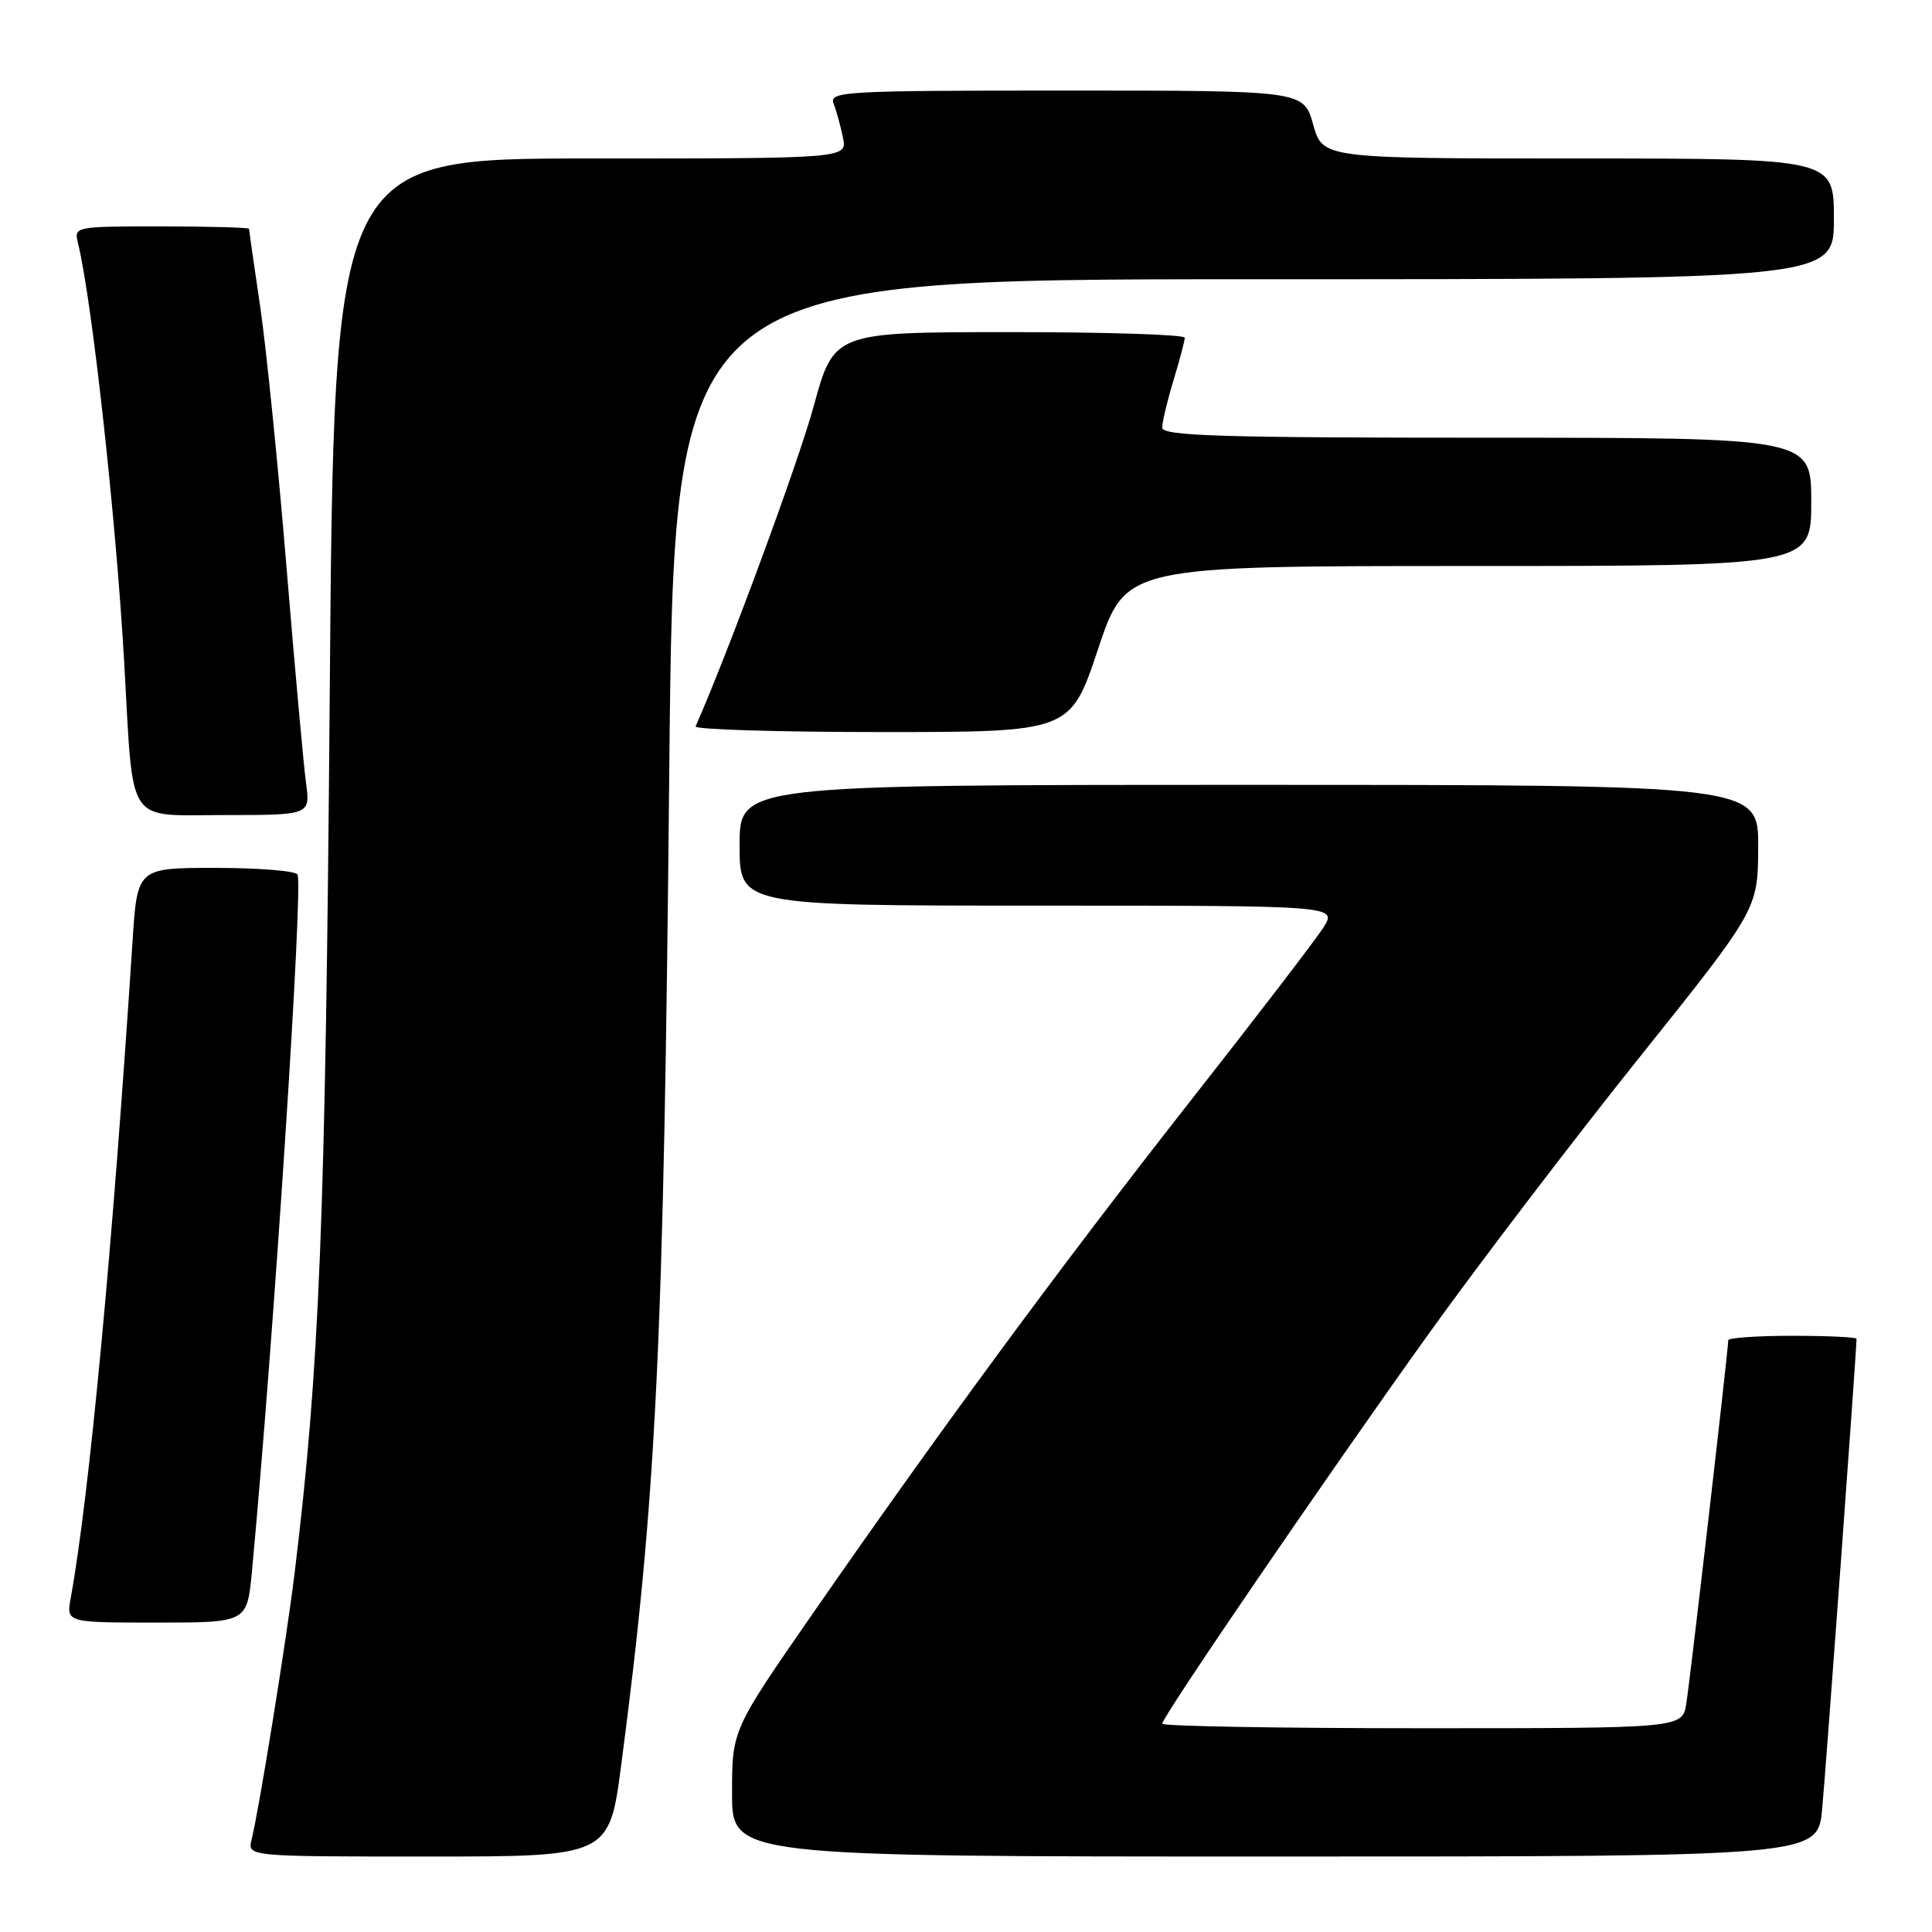 <?xml version="1.0" encoding="UTF-8" standalone="no"?>
<!DOCTYPE svg PUBLIC "-//W3C//DTD SVG 1.1//EN" "http://www.w3.org/Graphics/SVG/1.1/DTD/svg11.dtd" >
<svg xmlns="http://www.w3.org/2000/svg" xmlns:xlink="http://www.w3.org/1999/xlink" version="1.1" viewBox="0 0 256 256">
 <g >
 <path fill="currentColor"
d=" M 82.33 233.75 C 86.99 198.20 87.95 178.35 88.68 102.25 C 89.31 37.00 89.31 37.00 166.15 37.00 C 243.00 37.00 243.00 37.00 243.00 29.00 C 243.00 21.00 243.00 21.00 209.13 21.00 C 175.26 21.00 175.26 21.00 174.00 16.50 C 172.74 12.00 172.74 12.00 141.26 12.00 C 111.69 12.00 109.83 12.11 110.46 13.75 C 110.84 14.71 111.39 16.74 111.70 18.25 C 112.25 21.00 112.25 21.00 78.25 21.00 C 44.25 21.00 44.25 21.00 43.69 92.25 C 43.13 161.72 42.34 181.44 39.03 208.50 C 37.91 217.58 34.36 239.59 33.34 243.75 C 32.78 246.00 32.78 246.00 56.76 246.00 C 80.73 246.00 80.73 246.00 82.33 233.75 Z  M 241.44 239.75 C 241.92 234.78 246.00 178.97 246.00 177.40 C 246.00 177.18 242.18 177.00 237.50 177.00 C 232.82 177.00 229.00 177.27 229.00 177.59 C 229.00 178.88 223.94 222.71 223.44 225.75 C 222.91 229.00 222.91 229.00 188.45 229.00 C 169.50 229.00 154.00 228.73 154.00 228.40 C 154.00 227.49 175.75 195.66 189.20 176.89 C 195.74 167.76 208.26 151.34 217.01 140.39 C 232.93 120.50 232.93 120.50 232.97 112.25 C 233.00 104.00 233.00 104.00 165.50 104.00 C 98.00 104.00 98.00 104.00 98.00 112.00 C 98.00 120.00 98.00 120.00 137.60 120.00 C 177.20 120.00 177.20 120.00 175.35 122.91 C 174.33 124.52 166.36 134.91 157.63 146.02 C 140.63 167.67 124.56 189.48 107.58 213.97 C 97.00 229.24 97.00 229.24 97.00 237.62 C 97.00 246.00 97.00 246.00 168.92 246.00 C 240.84 246.00 240.84 246.00 241.44 239.75 Z  M 33.38 208.25 C 36.27 177.44 40.21 117.15 39.42 115.87 C 39.12 115.39 34.23 115.00 28.53 115.00 C 18.19 115.00 18.19 115.00 17.56 124.75 C 14.93 165.26 11.83 198.23 9.37 211.75 C 8.78 215.00 8.78 215.00 20.76 215.00 C 32.74 215.00 32.74 215.00 33.38 208.25 Z  M 40.55 103.75 C 40.23 101.41 39.06 88.47 37.95 75.00 C 36.84 61.52 35.27 46.03 34.47 40.57 C 33.66 35.11 33.00 30.50 33.00 30.32 C 33.00 30.15 27.78 30.00 21.39 30.00 C 9.85 30.00 9.79 30.01 10.34 32.25 C 12.18 39.70 15.40 68.88 16.47 88.00 C 17.70 109.70 16.58 108.00 29.66 108.00 C 41.12 108.00 41.12 108.00 40.55 103.75 Z  M 145.50 86.00 C 149.17 75.00 149.17 75.00 194.58 75.00 C 240.00 75.00 240.00 75.00 240.00 66.50 C 240.00 58.00 240.00 58.00 197.00 58.00 C 161.71 58.00 154.00 57.76 154.00 56.66 C 154.00 55.92 154.67 53.11 155.49 50.41 C 156.31 47.71 156.98 45.16 156.99 44.75 C 157.00 44.34 146.54 44.00 133.75 44.01 C 110.50 44.01 110.50 44.01 107.80 53.89 C 105.77 61.32 96.38 86.76 92.17 96.25 C 91.98 96.66 103.08 97.00 116.83 97.00 C 141.83 97.00 141.83 97.00 145.50 86.00 Z "/>
</g>
</svg>